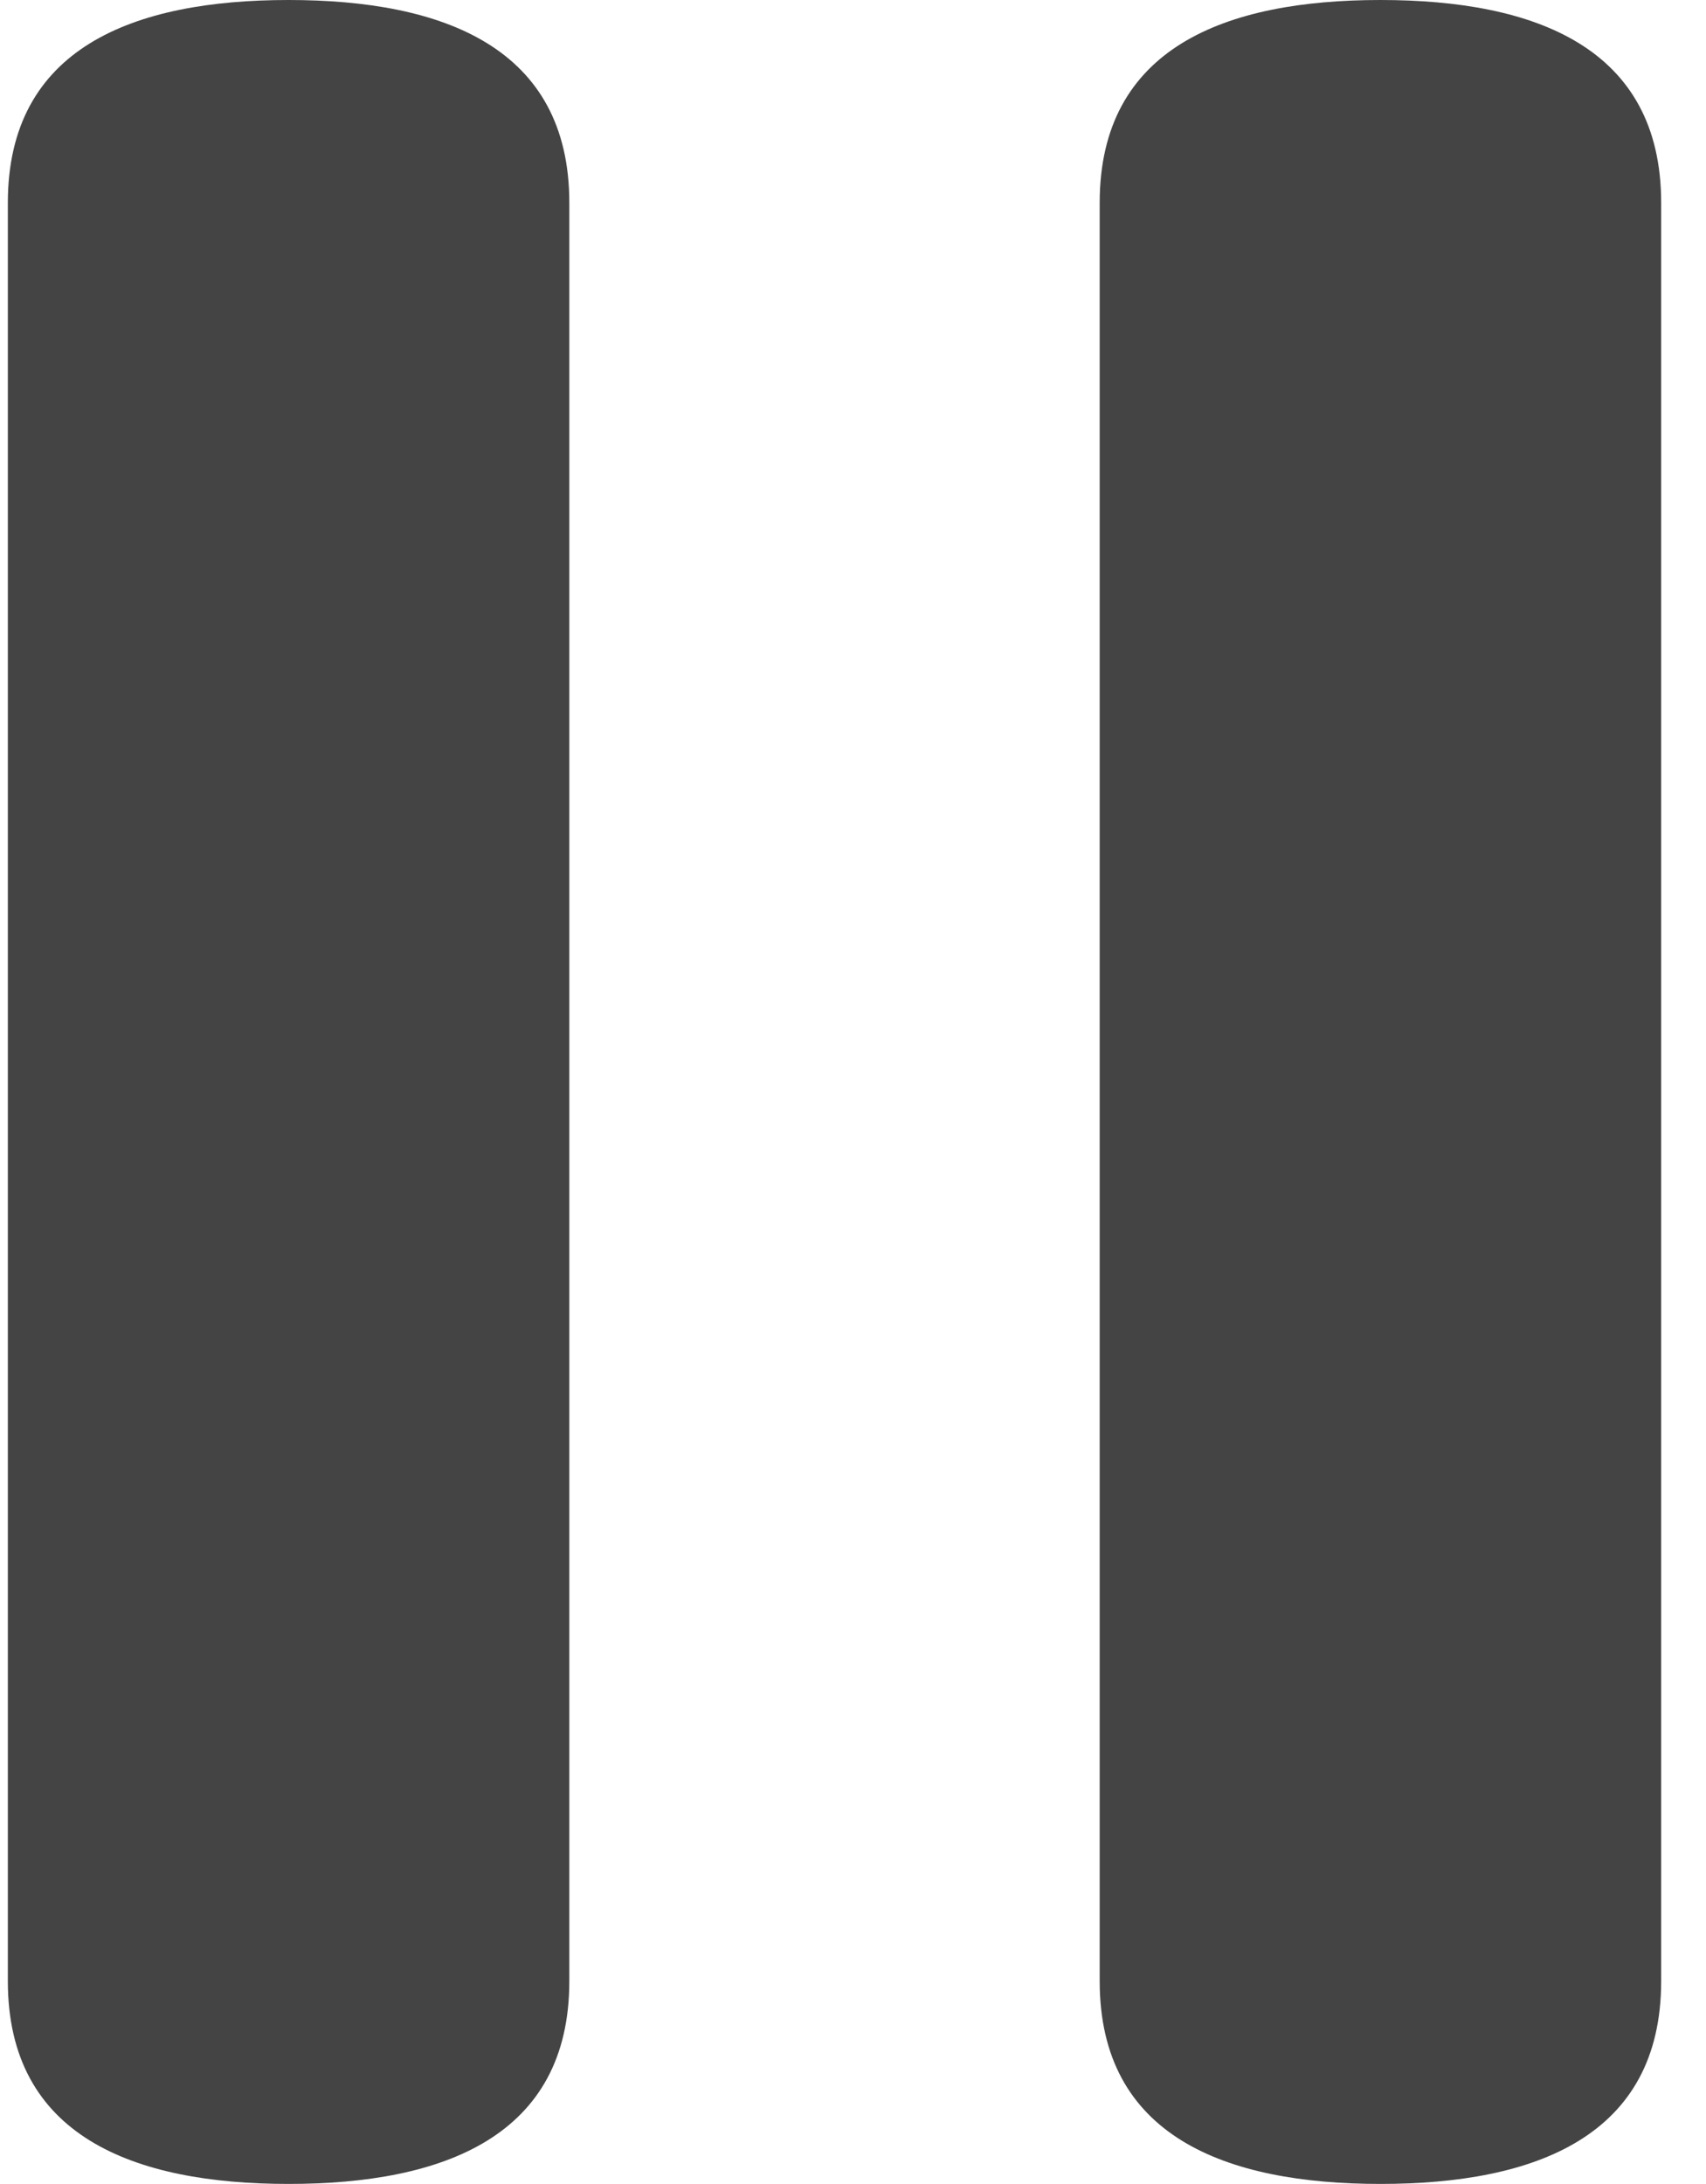 <?xml version="1.0" encoding="utf-8"?>
<!-- Generated by IcoMoon.io -->
<!DOCTYPE svg PUBLIC "-//W3C//DTD SVG 1.1//EN" "http://www.w3.org/Graphics/SVG/1.1/DTD/svg11.dtd">
<svg version="1.1" xmlns="http://www.w3.org/2000/svg" xmlns:xlink="http://www.w3.org/1999/xlink" width="25" height="32" viewBox="0 0 25 32">
<path fill="#444444" d="M20.229 0c-2.273 0-4.114 0.699-4.114 2.971v26.057c0 2.272 1.841 2.971 4.114 2.971s4.114-0.699 4.114-2.971v-26.057c0-2.272-1.842-2.971-4.114-2.971zM4.229 0c-2.273 0-4.114 0.699-4.114 2.971v26.057c0 2.272 1.841 2.971 4.114 2.971s4.114-0.699 4.114-2.971v-26.057c0-2.272-1.842-2.971-4.114-2.971z"></path>
</svg>
